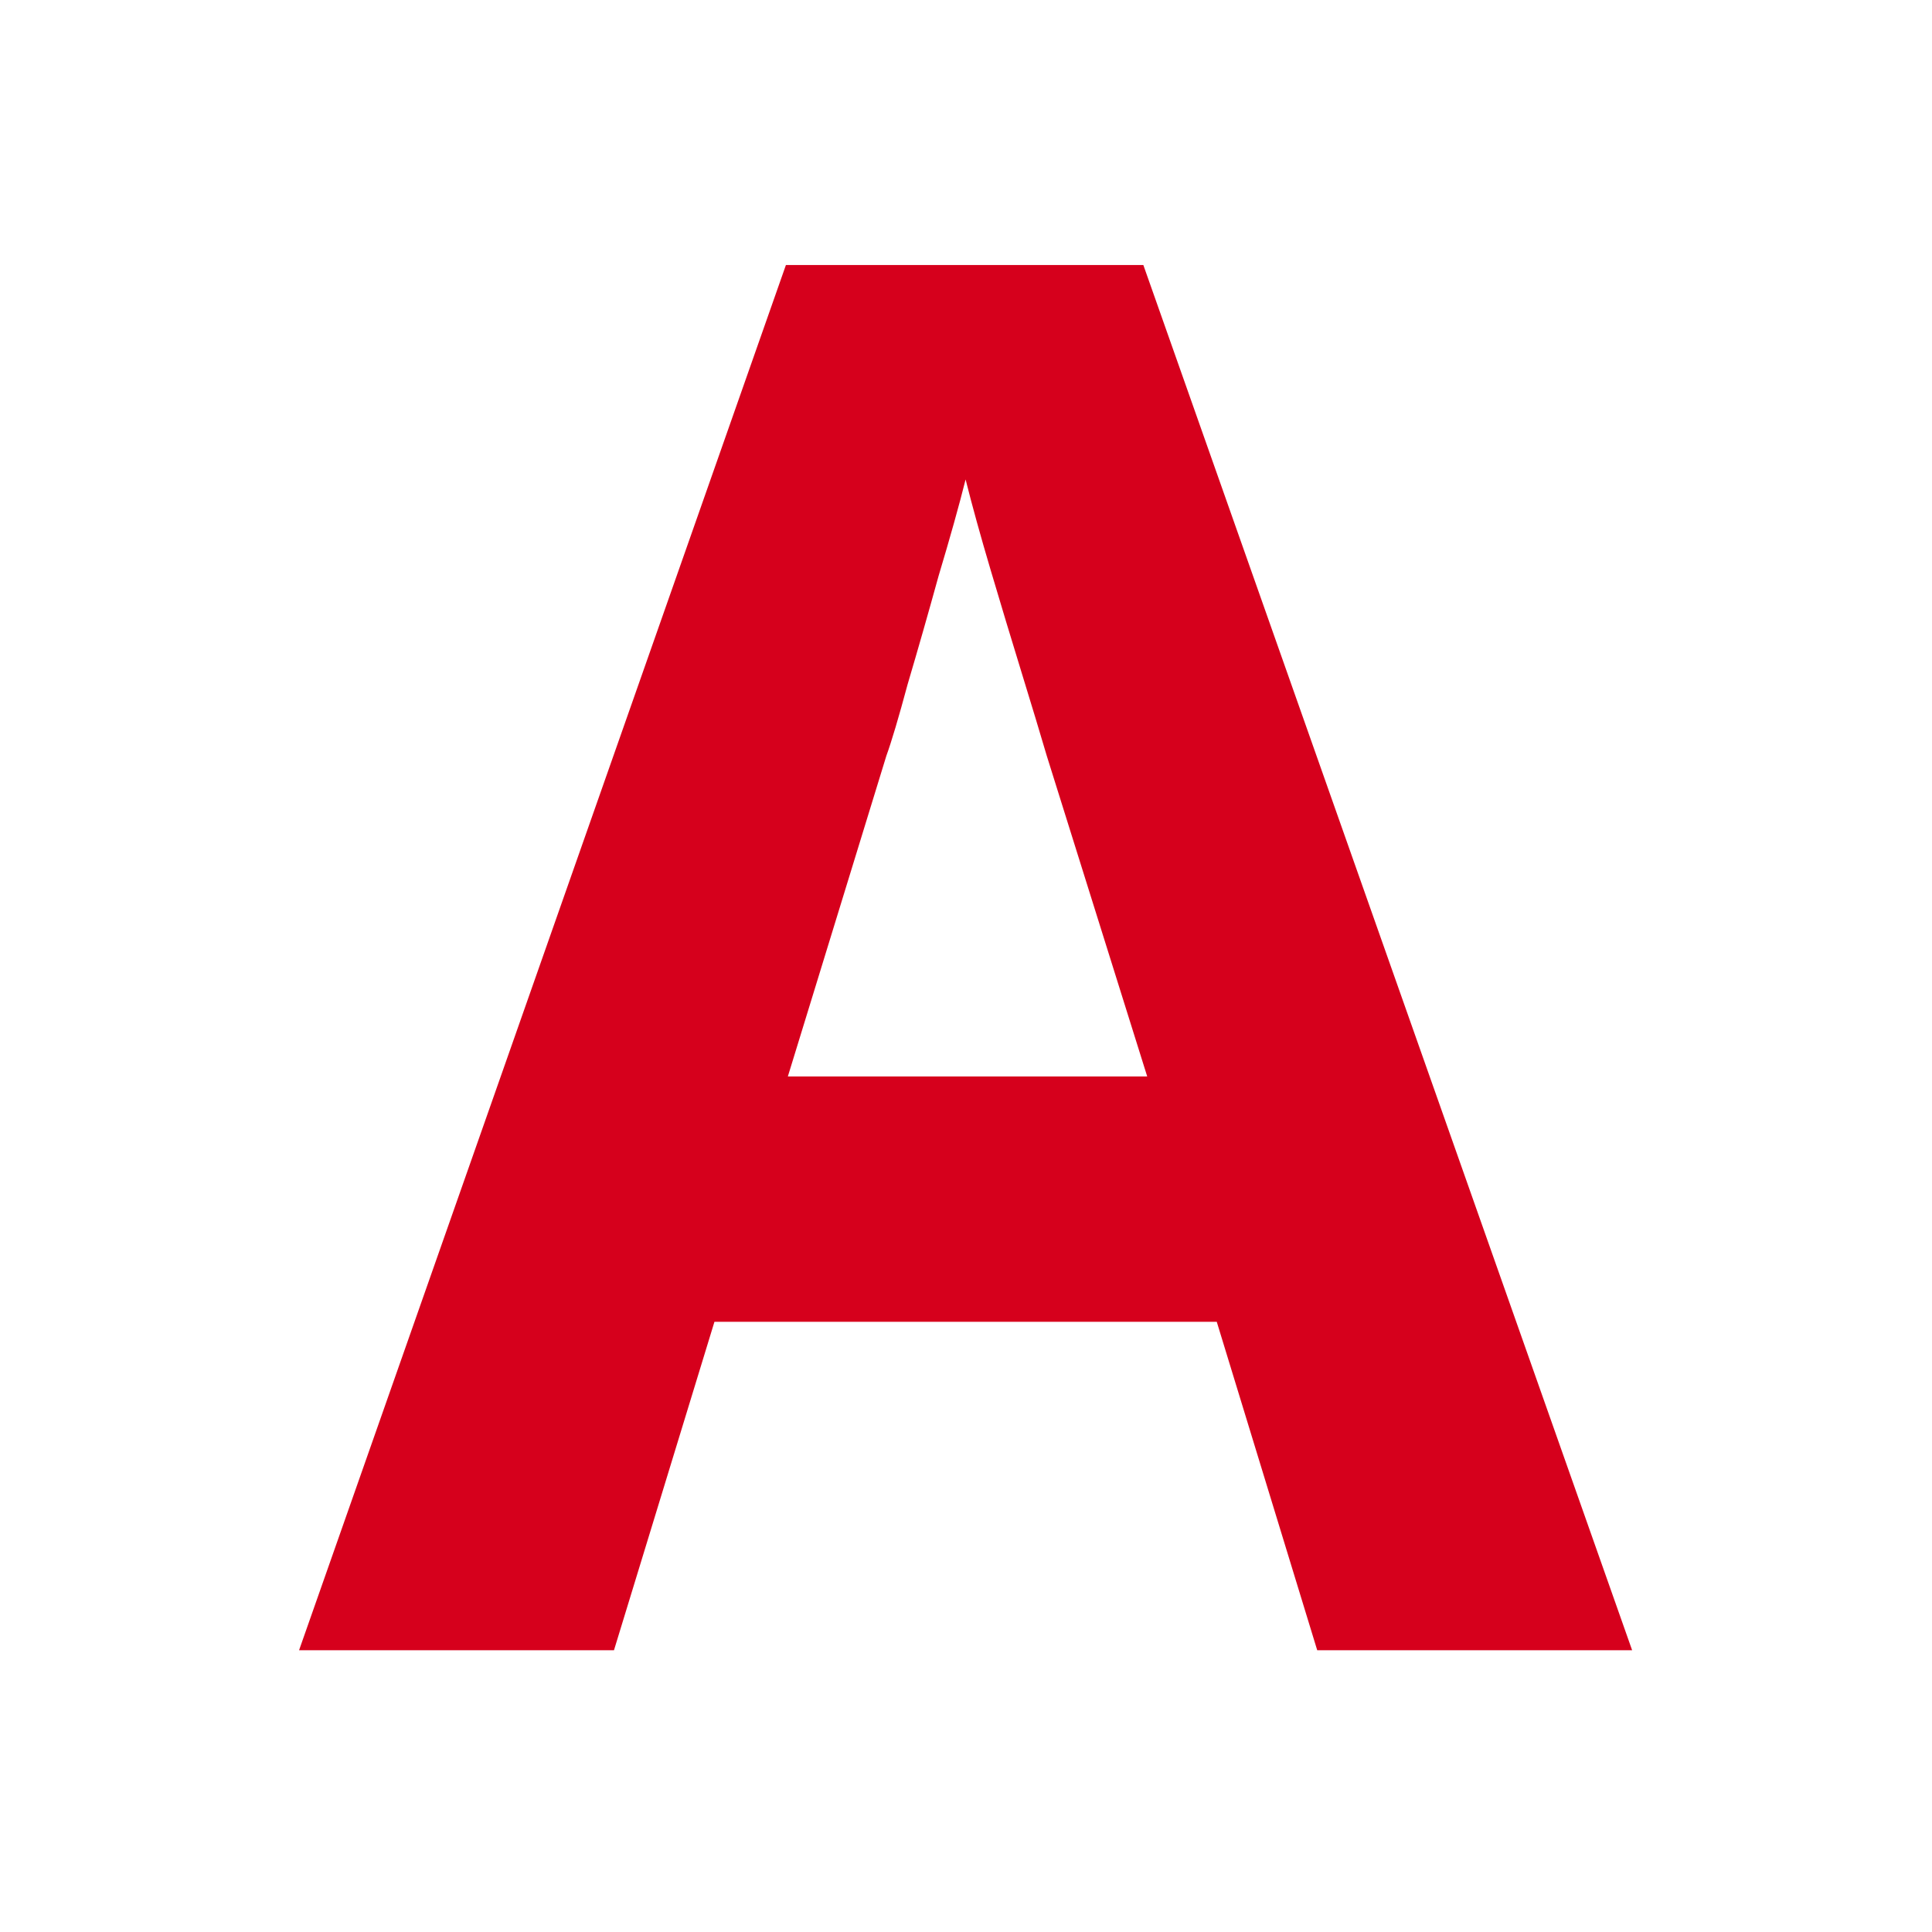 <svg width="48" height="48" viewBox="0 0 48 48" fill="none" xmlns="http://www.w3.org/2000/svg">
<g clip-path="url(#clip0_2_2)">
<path d="M32.726 41L30.23 32.84H17.75L15.254 41H7.43L19.526 6.584H28.406L40.55 41H32.726ZM26.006 18.776C25.846 18.232 25.638 17.544 25.382 16.712C25.126 15.88 24.87 15.032 24.614 14.168C24.358 13.304 24.15 12.552 23.99 11.912C23.83 12.552 23.606 13.352 23.318 14.312C23.062 15.24 22.806 16.136 22.55 17C22.326 17.832 22.15 18.424 22.022 18.776L19.574 26.744H28.502L26.006 18.776Z" fill="#D6001C"/>
</g>
<defs>
<clipPath id="clip0_2_2">
<rect width="48" height="48" fill="white"/>
</clipPath>
</defs>
</svg>
